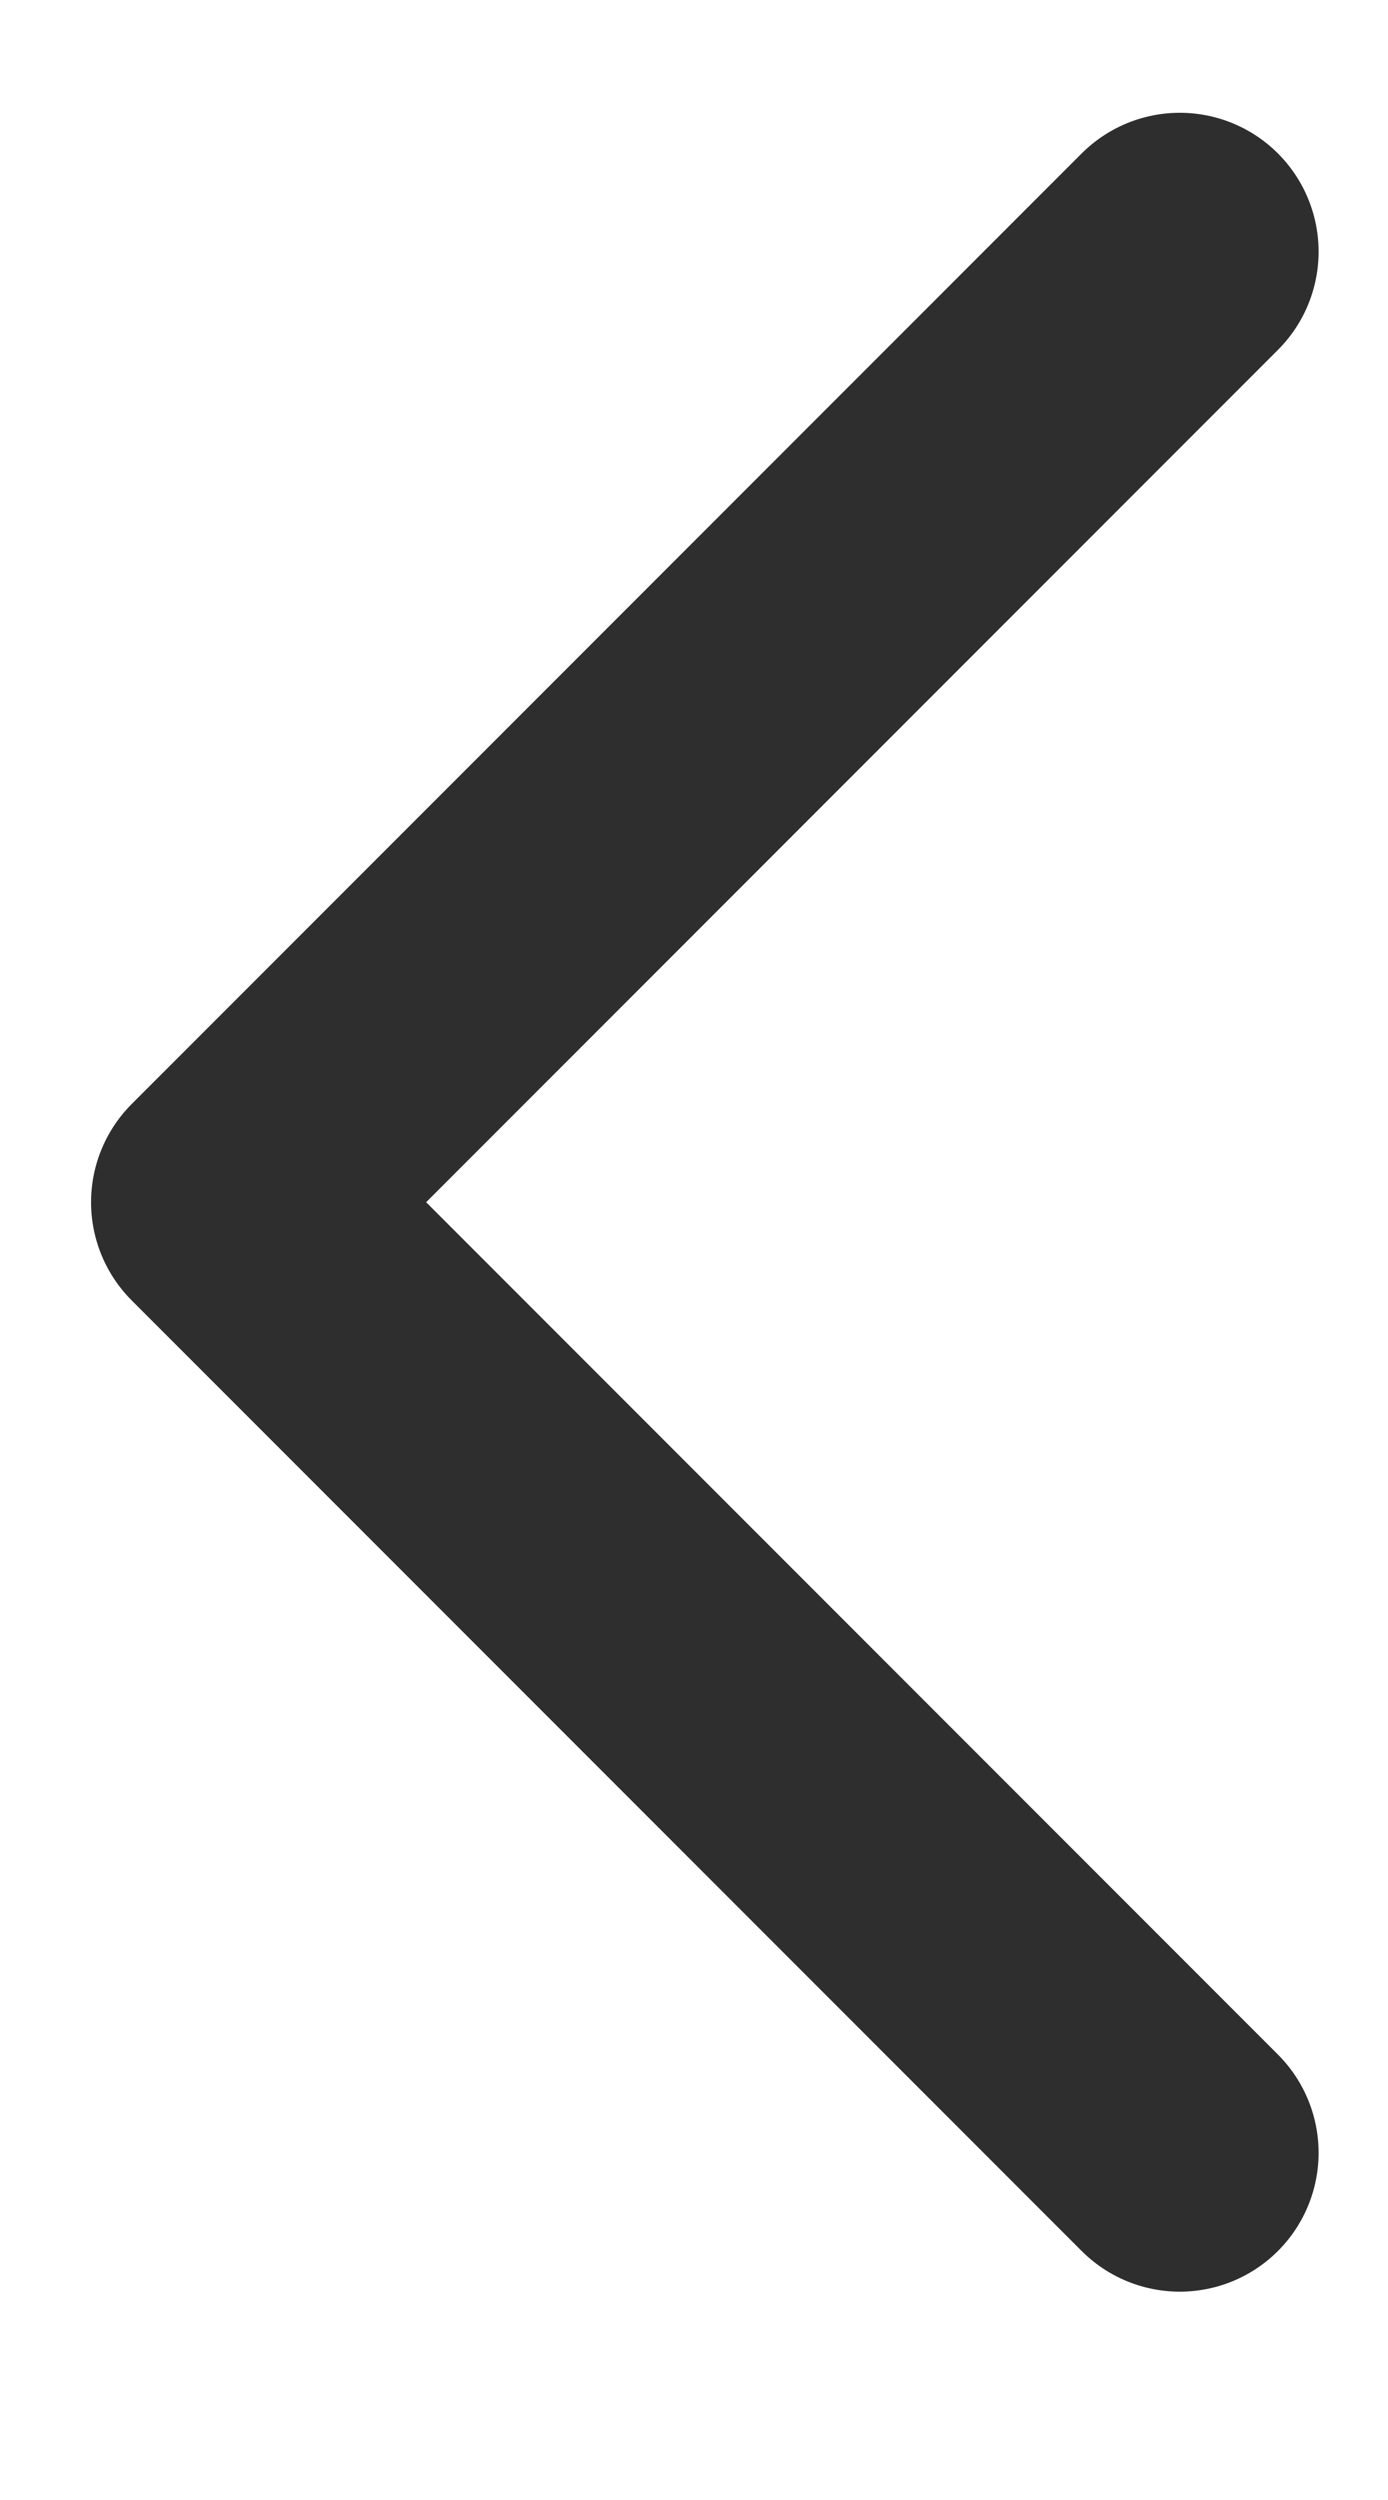 <svg xmlns="http://www.w3.org/2000/svg" width="10" height="18" viewBox="0 0 10 18"><g transform="translate(10) rotate(90)"><path d="M1005,962l6.844,6.844L1005,975.688" transform="translate(977.5 -1003.5) rotate(90)" fill="none" stroke="#2e2e2e" stroke-linecap="round" stroke-linejoin="round" stroke-width="2"/><rect width="18" height="10" fill="none"/></g></svg>